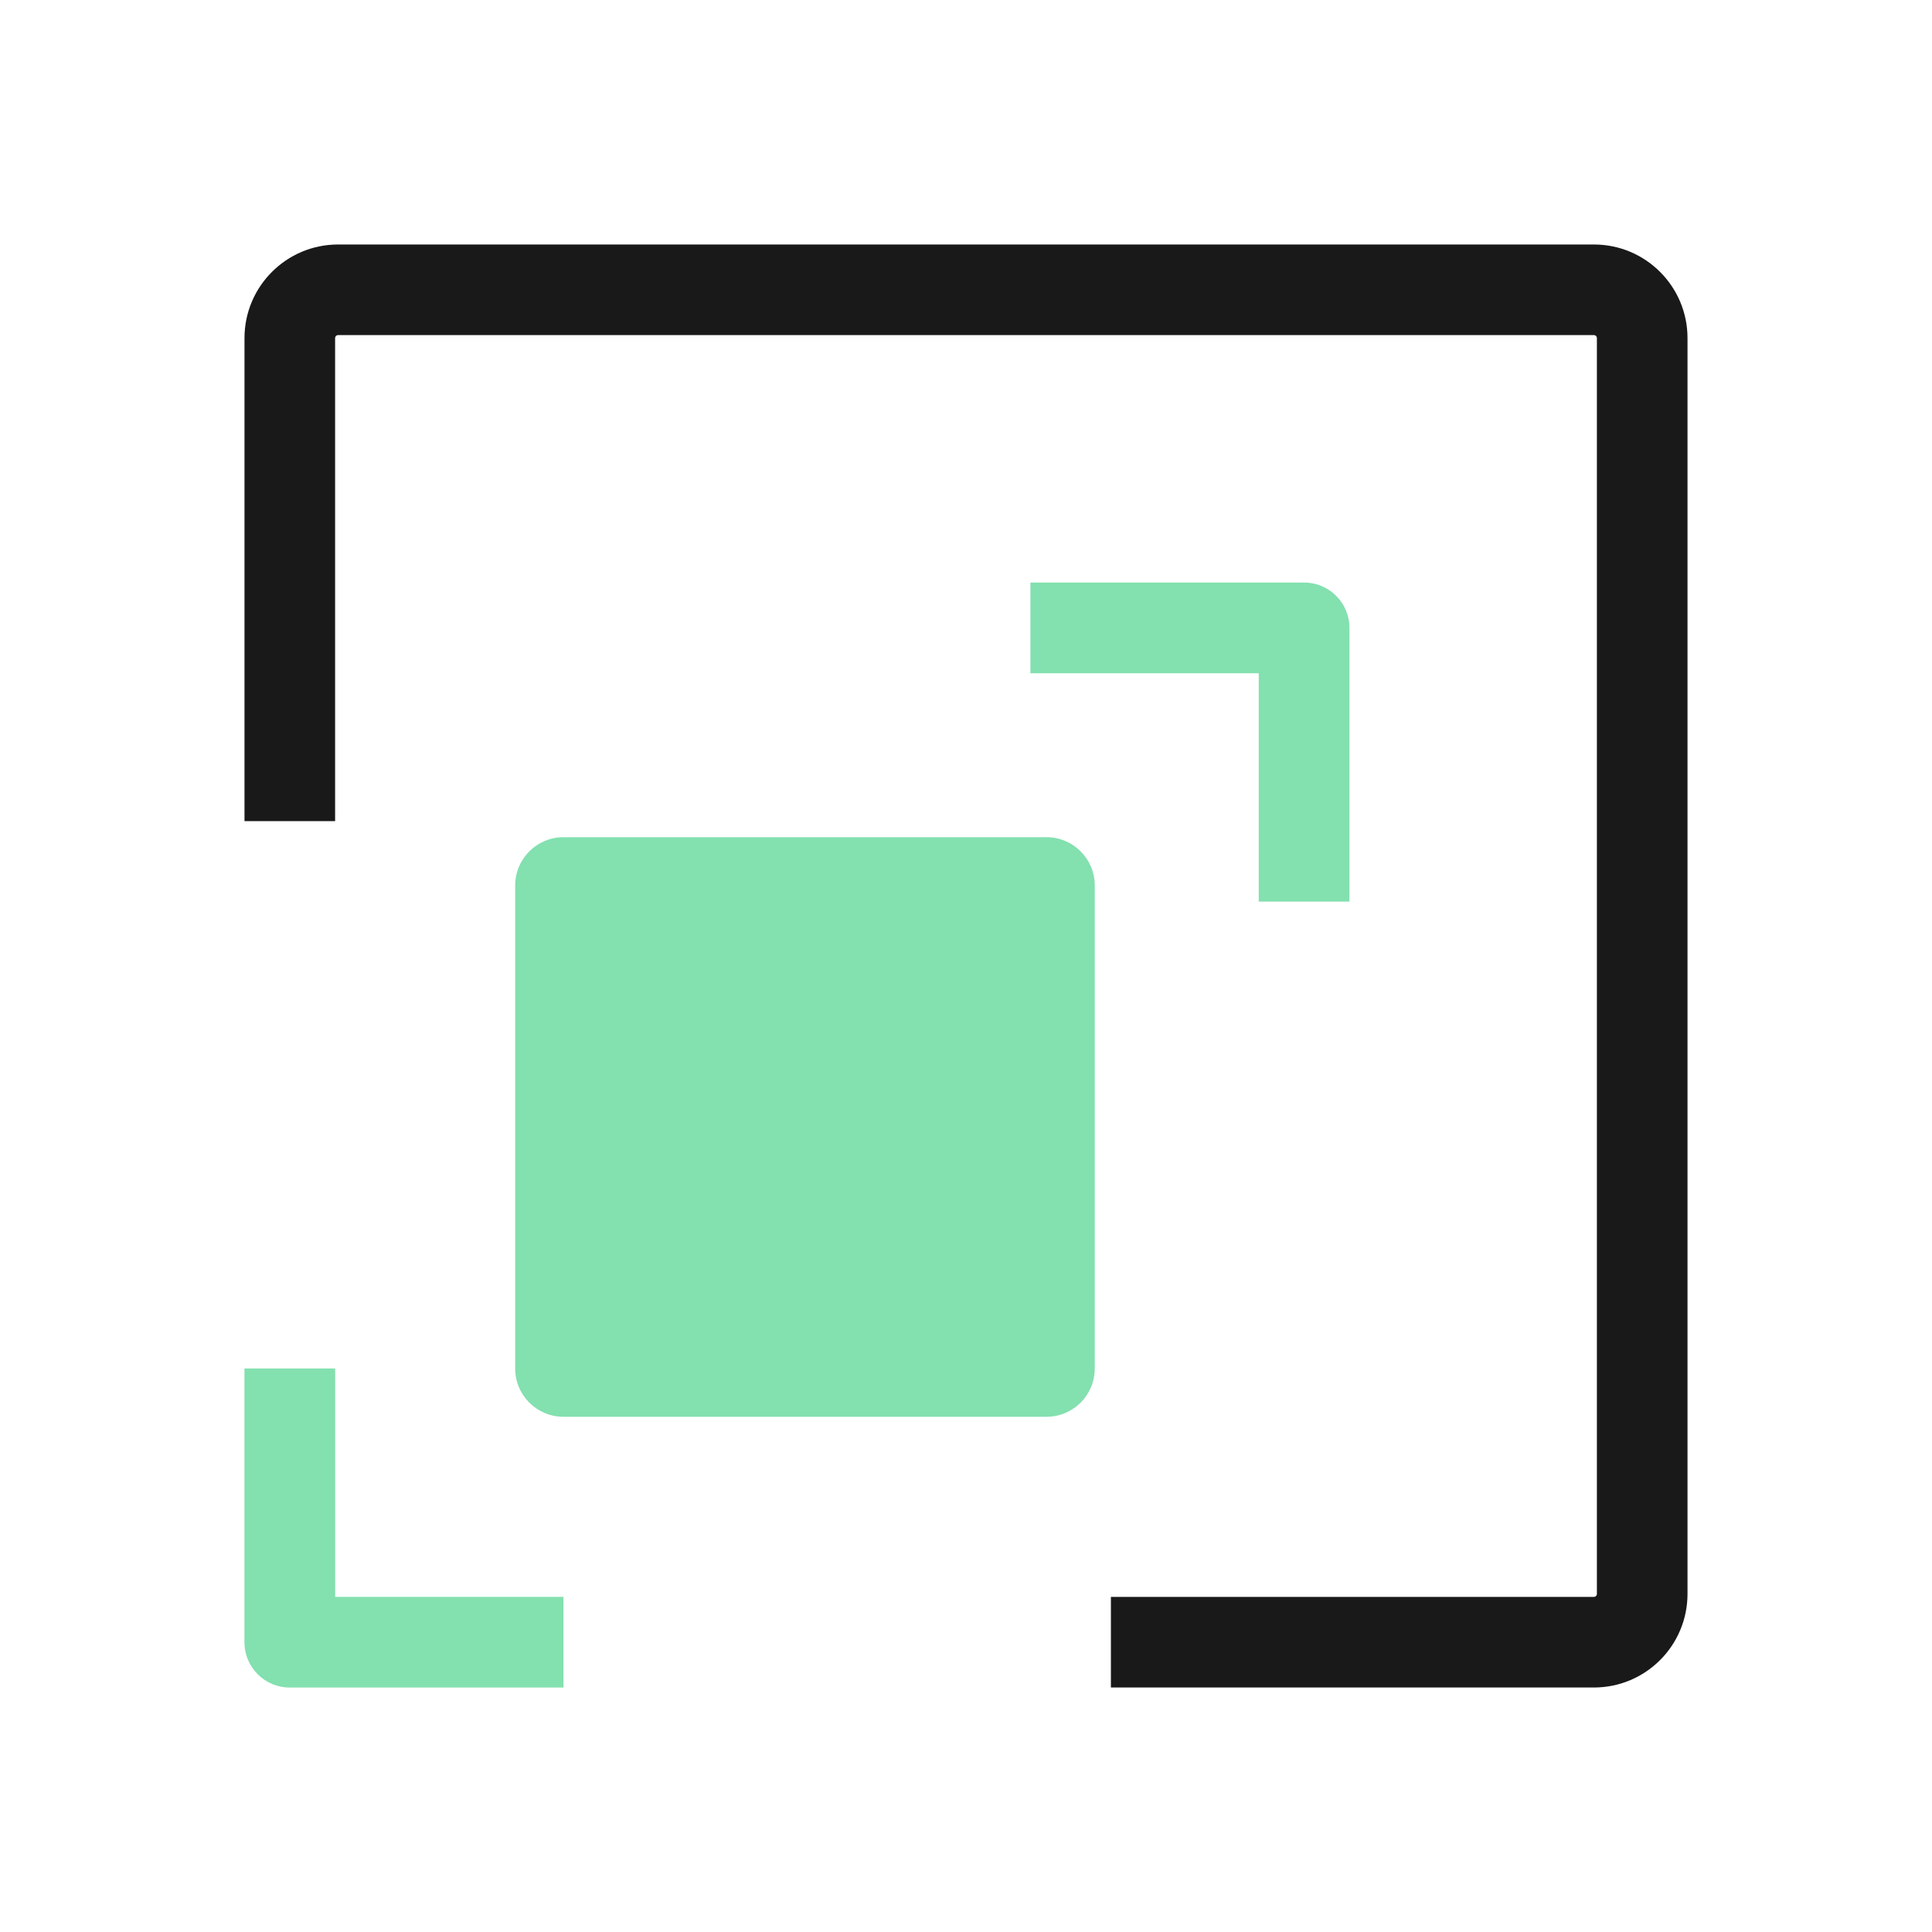 <svg width="40" height="40" viewBox="0 0 40 40" fill="none" xmlns="http://www.w3.org/2000/svg">
<path opacity="0.9" fill-rule="evenodd" clip-rule="evenodd" d="M33 33.062C33.035 33.062 33.062 33.035 33.062 33V7C33.062 6.965 33.035 6.938 33 6.938L7 6.938C6.965 6.938 6.938 6.965 6.938 7V17H5.062V7C5.062 5.93 5.93 5.062 7 5.062L33 5.062C34.07 5.062 34.938 5.93 34.938 7V33C34.938 34.07 34.07 34.938 33 34.938H23V33.062H33Z" fill="black"/>
<g opacity="0.5">
<path d="M10.666 28.333C10.666 28.886 11.114 29.333 11.666 29.333H21.666C22.219 29.333 22.666 28.886 22.666 28.333V18.333C22.666 17.781 22.219 17.333 21.666 17.333H11.666C11.114 17.333 10.666 17.781 10.666 18.333V28.333Z" fill="#07C160"/>
<path fill-rule="evenodd" clip-rule="evenodd" d="M26.061 13.939V18.667H27.939V13C27.939 12.481 27.519 12.061 27 12.061H21.333V13.939H26.061Z" fill="#07C160"/>
<path fill-rule="evenodd" clip-rule="evenodd" d="M6.939 33.061V28.333H5.061V34C5.061 34.519 5.481 34.939 6 34.939H11.666V33.061H6.939Z" fill="#07C160"/>
</g>
</svg>
